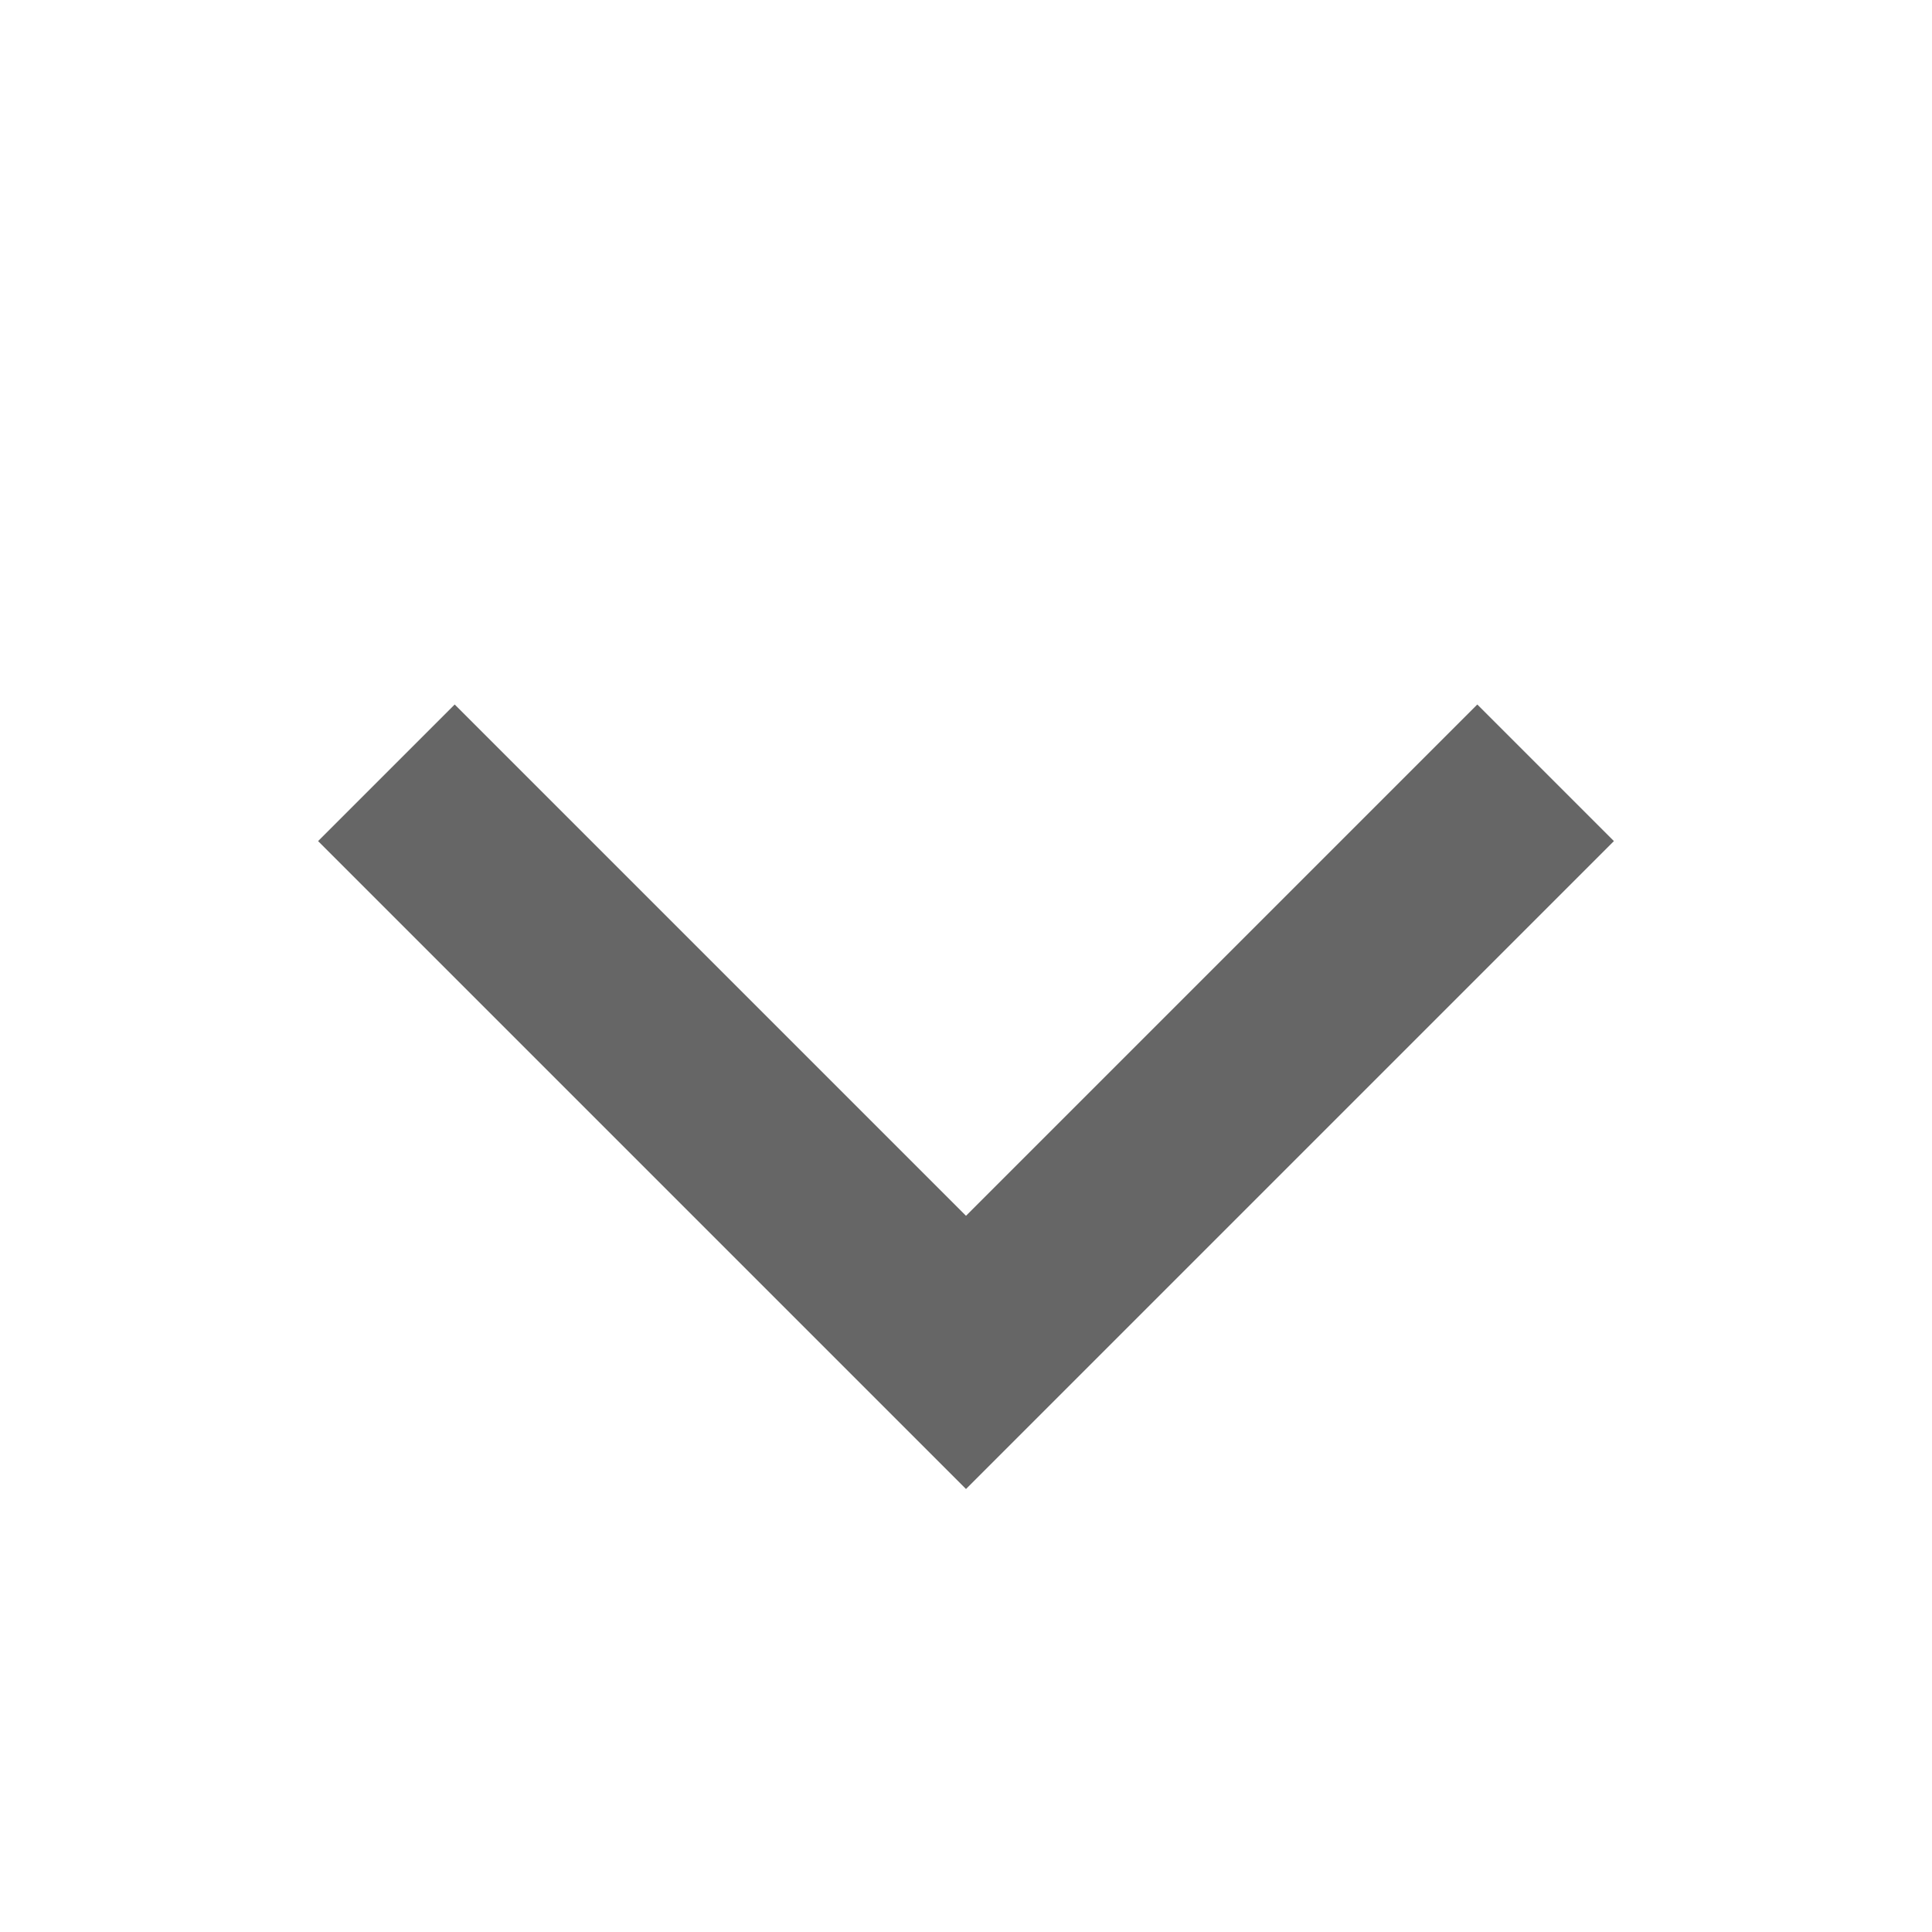 <svg xmlns="http://www.w3.org/2000/svg" xmlns:xlink="http://www.w3.org/1999/xlink" width="10" height="10" viewBox="0 0 10 10"><defs><style>.a,.e{fill:none;}.b{clip-path:url(#a);}.c{opacity:0;}.d{fill:#ea002c;}.e{stroke:#666;}</style><clipPath id="a"><rect class="a" width="10" height="10"/></clipPath></defs><g transform="translate(10) rotate(90)"><g transform="translate(5 5)"><g class="b" transform="translate(-5 -5)"><g class="b"><g class="c"><g class="b"><rect class="d" width="10" height="10"/></g></g></g><path class="e" d="M4,2,7,5,4,8"/></g></g></g></svg>